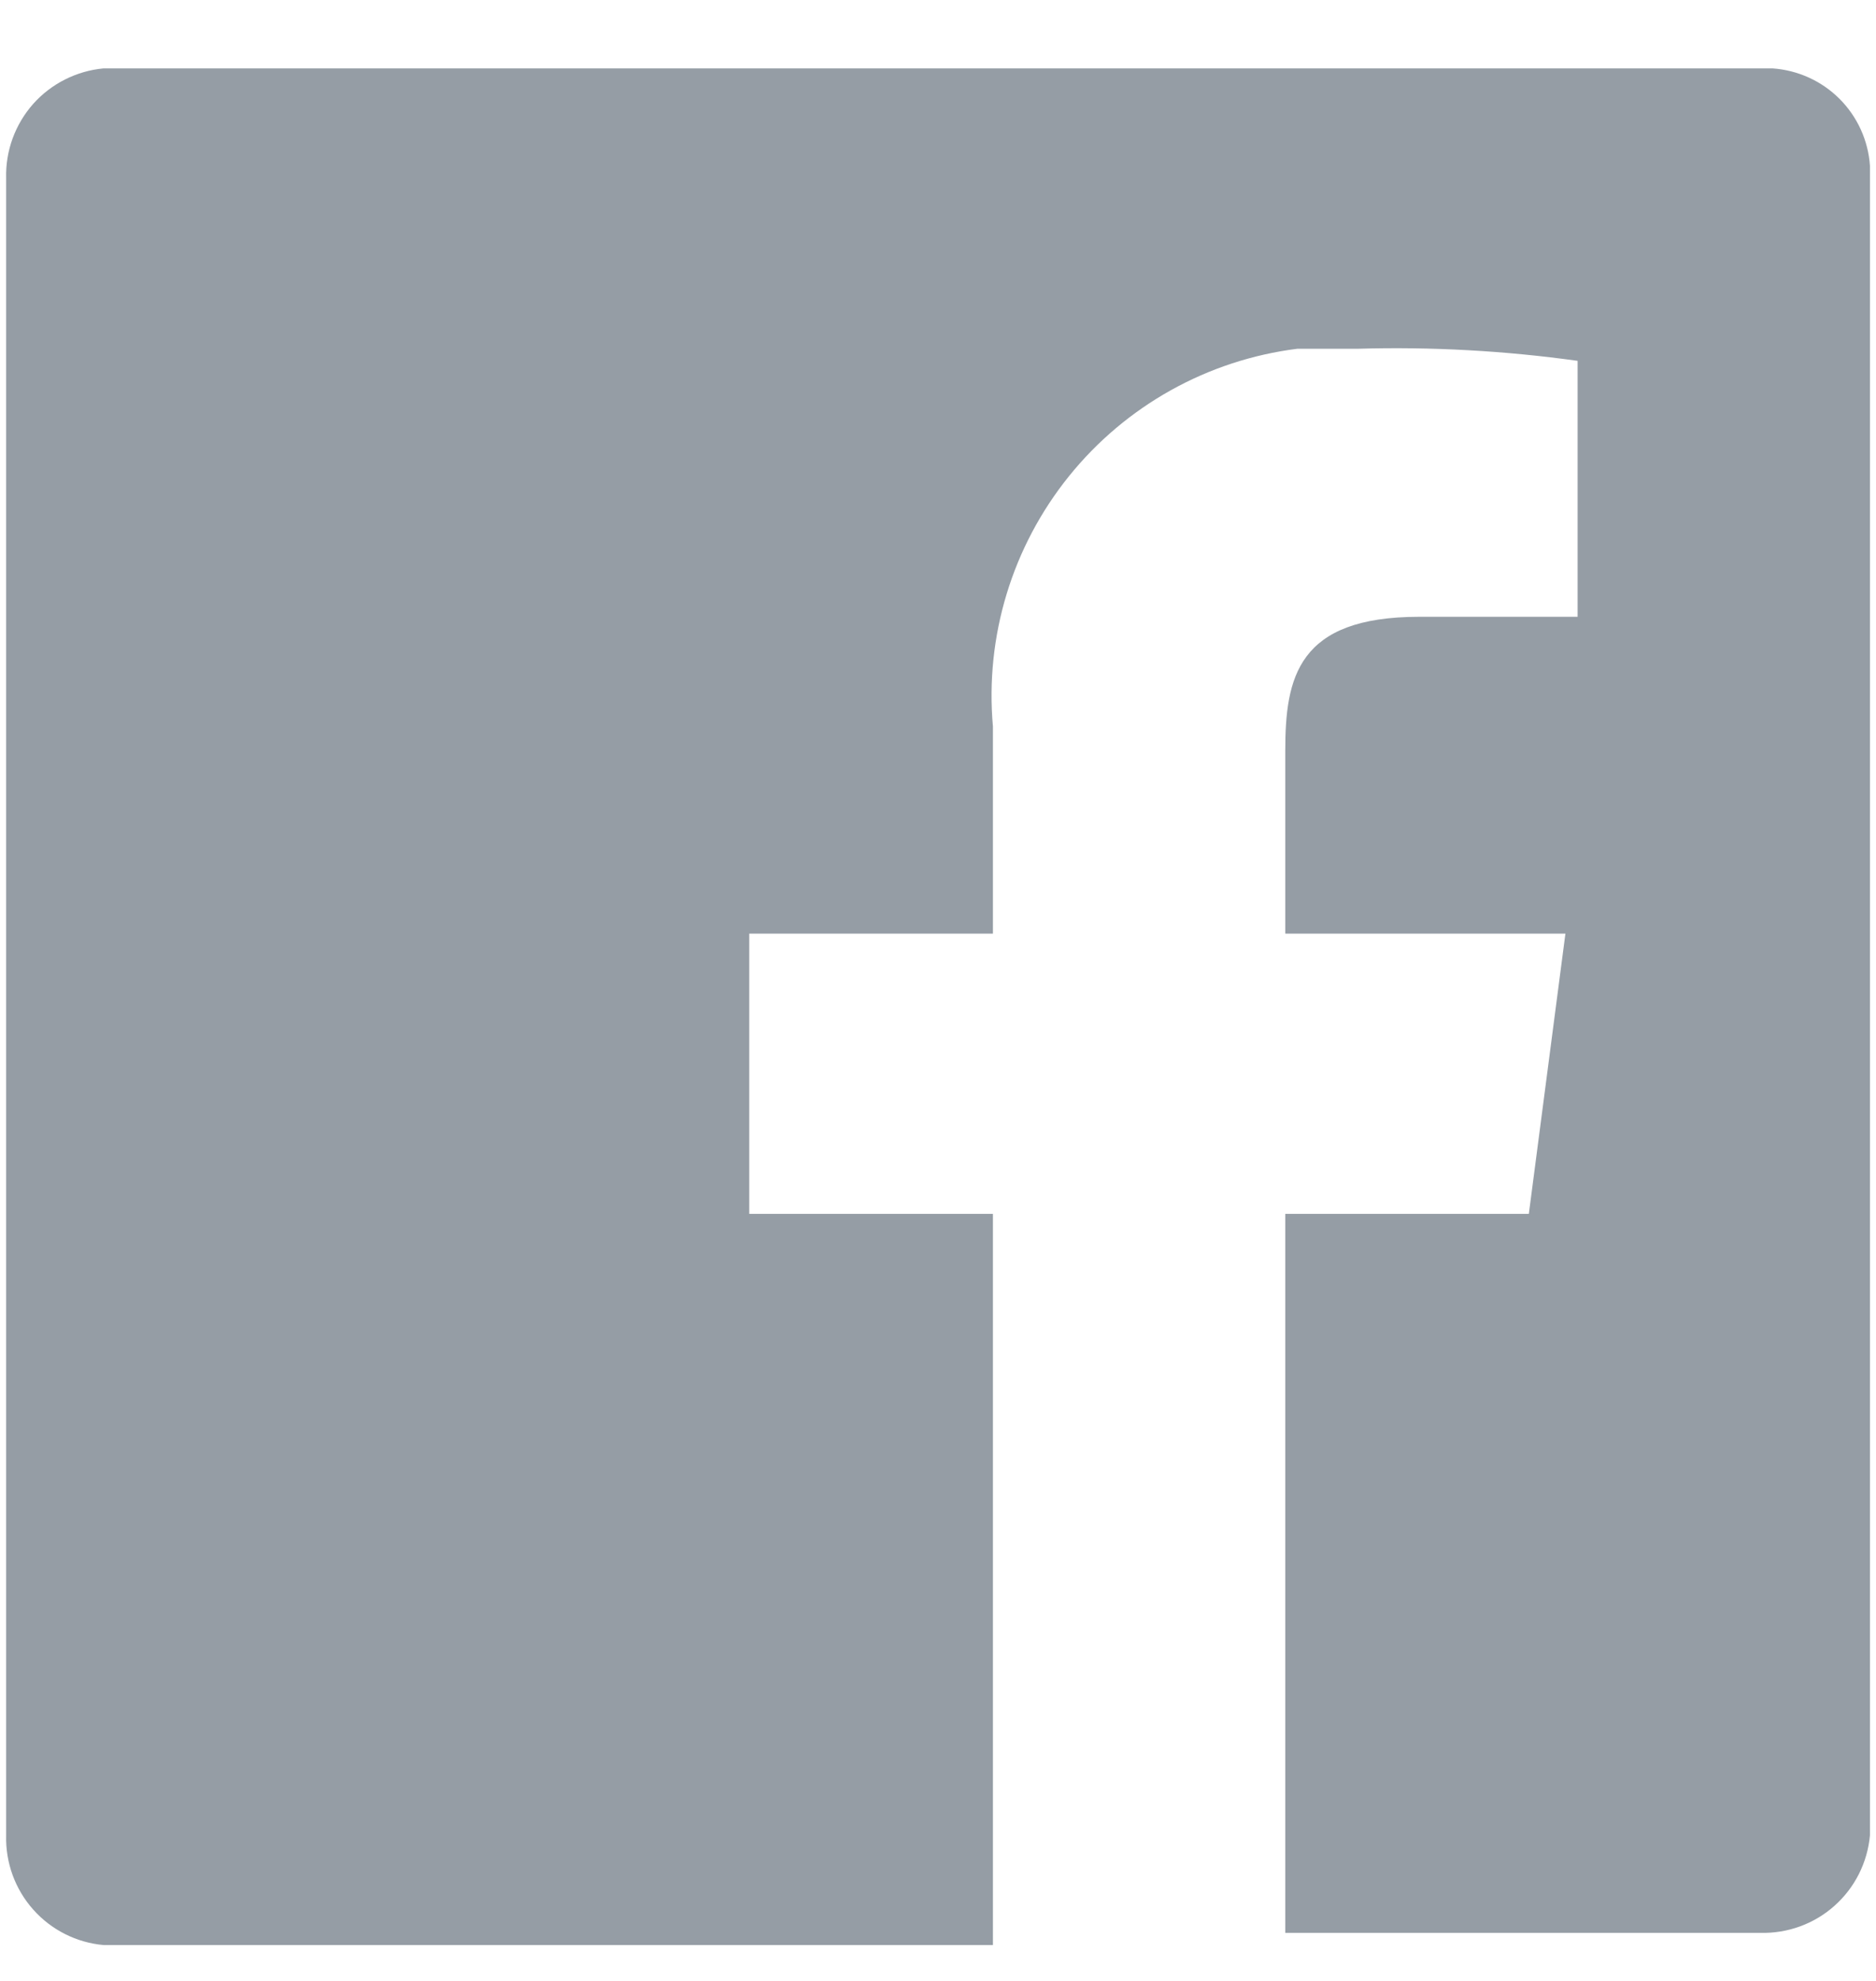 <svg width="18" height="19" viewBox="0 0 18 19" fill="none" xmlns="http://www.w3.org/2000/svg">
<path d="M17.007 0.656H0.994C0.734 0.68 0.492 0.802 0.318 0.997C0.145 1.193 0.052 1.447 0.059 1.708V17.604C0.052 17.866 0.145 18.12 0.318 18.315C0.492 18.511 0.734 18.633 0.994 18.656H9.527V11.643H7.189V8.955H9.527V6.968C9.45 6.103 9.712 5.243 10.257 4.567C10.802 3.891 11.587 3.453 12.449 3.345H13.033C13.736 3.325 14.44 3.364 15.137 3.461V5.916H13.617C12.449 5.916 12.332 6.5 12.332 7.202V8.955H15.02L14.669 11.643H12.332V18.539H16.89C17.151 18.546 17.406 18.454 17.601 18.28C17.797 18.106 17.918 17.865 17.942 17.604V1.591C17.926 1.349 17.822 1.12 17.65 0.948C17.478 0.776 17.25 0.673 17.007 0.656Z" fill="#959DA5"/>
</svg>
